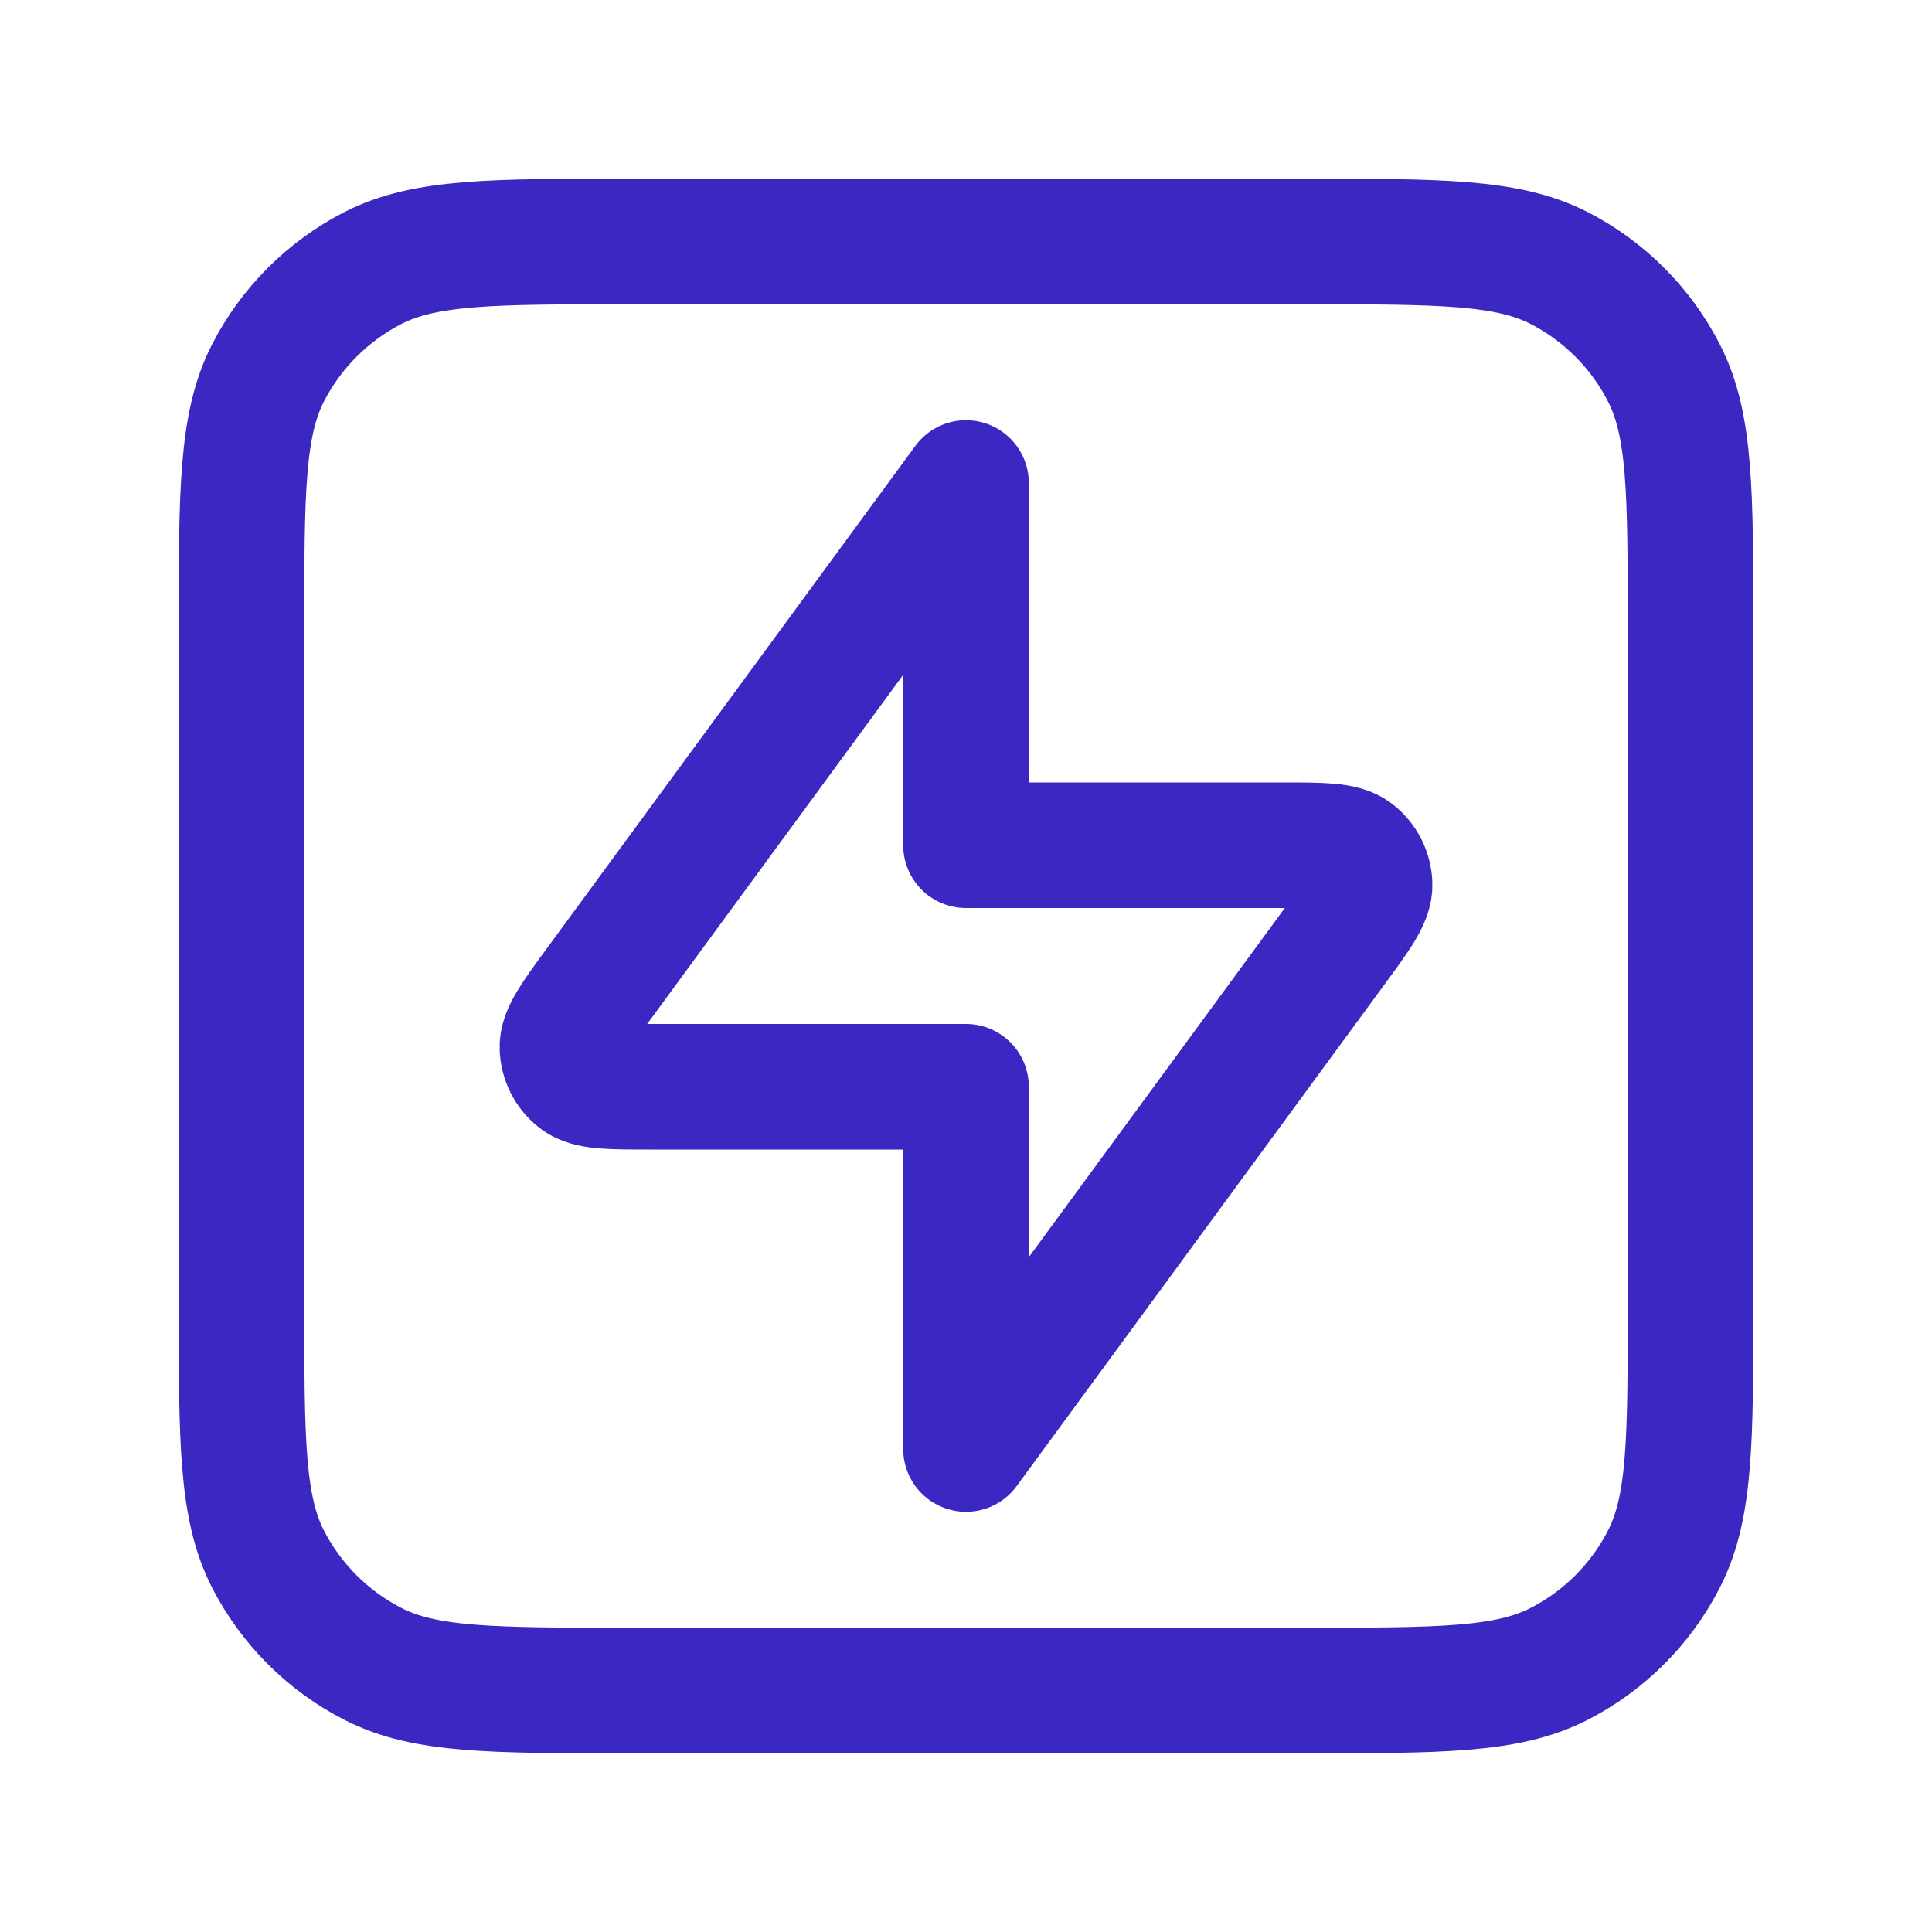<svg width="20" height="20" viewBox="0 0 20 20" fill="none" xmlns="http://www.w3.org/2000/svg">
<path d="M2.5 6.5C2.5 5.1 2.5 4.4 2.772 3.865C3.012 3.395 3.395 3.012 3.865 2.772C4.4 2.5 5.1 2.5 6.5 2.5H13.5C14.9 2.5 15.6 2.5 16.135 2.772C16.605 3.012 16.988 3.395 17.227 3.865C17.5 4.4 17.5 5.1 17.5 6.5V13.5C17.5 14.9 17.5 15.6 17.227 16.135C16.988 16.605 16.605 16.988 16.135 17.227C15.6 17.5 14.9 17.5 13.5 17.5H6.5C5.1 17.5 4.4 17.5 3.865 17.227C3.395 16.988 3.012 16.605 2.772 16.135C2.5 15.6 2.5 14.9 2.5 13.5V6.5Z" stroke="#3B27C1" stroke-width="1.3" stroke-linecap="round" stroke-linejoin="round"/>
<path d="M10 5L6.195 10.189C5.944 10.531 5.818 10.702 5.822 10.845C5.826 10.97 5.885 11.086 5.983 11.162C6.096 11.25 6.308 11.25 6.732 11.25H10V15L13.805 9.811C14.056 9.469 14.182 9.298 14.178 9.155C14.174 9.03 14.115 8.914 14.017 8.838C13.904 8.75 13.692 8.75 13.268 8.75H10V5Z" stroke="#3B27C1" stroke-width="1.3" stroke-linecap="round" stroke-linejoin="round"/>
</svg>
